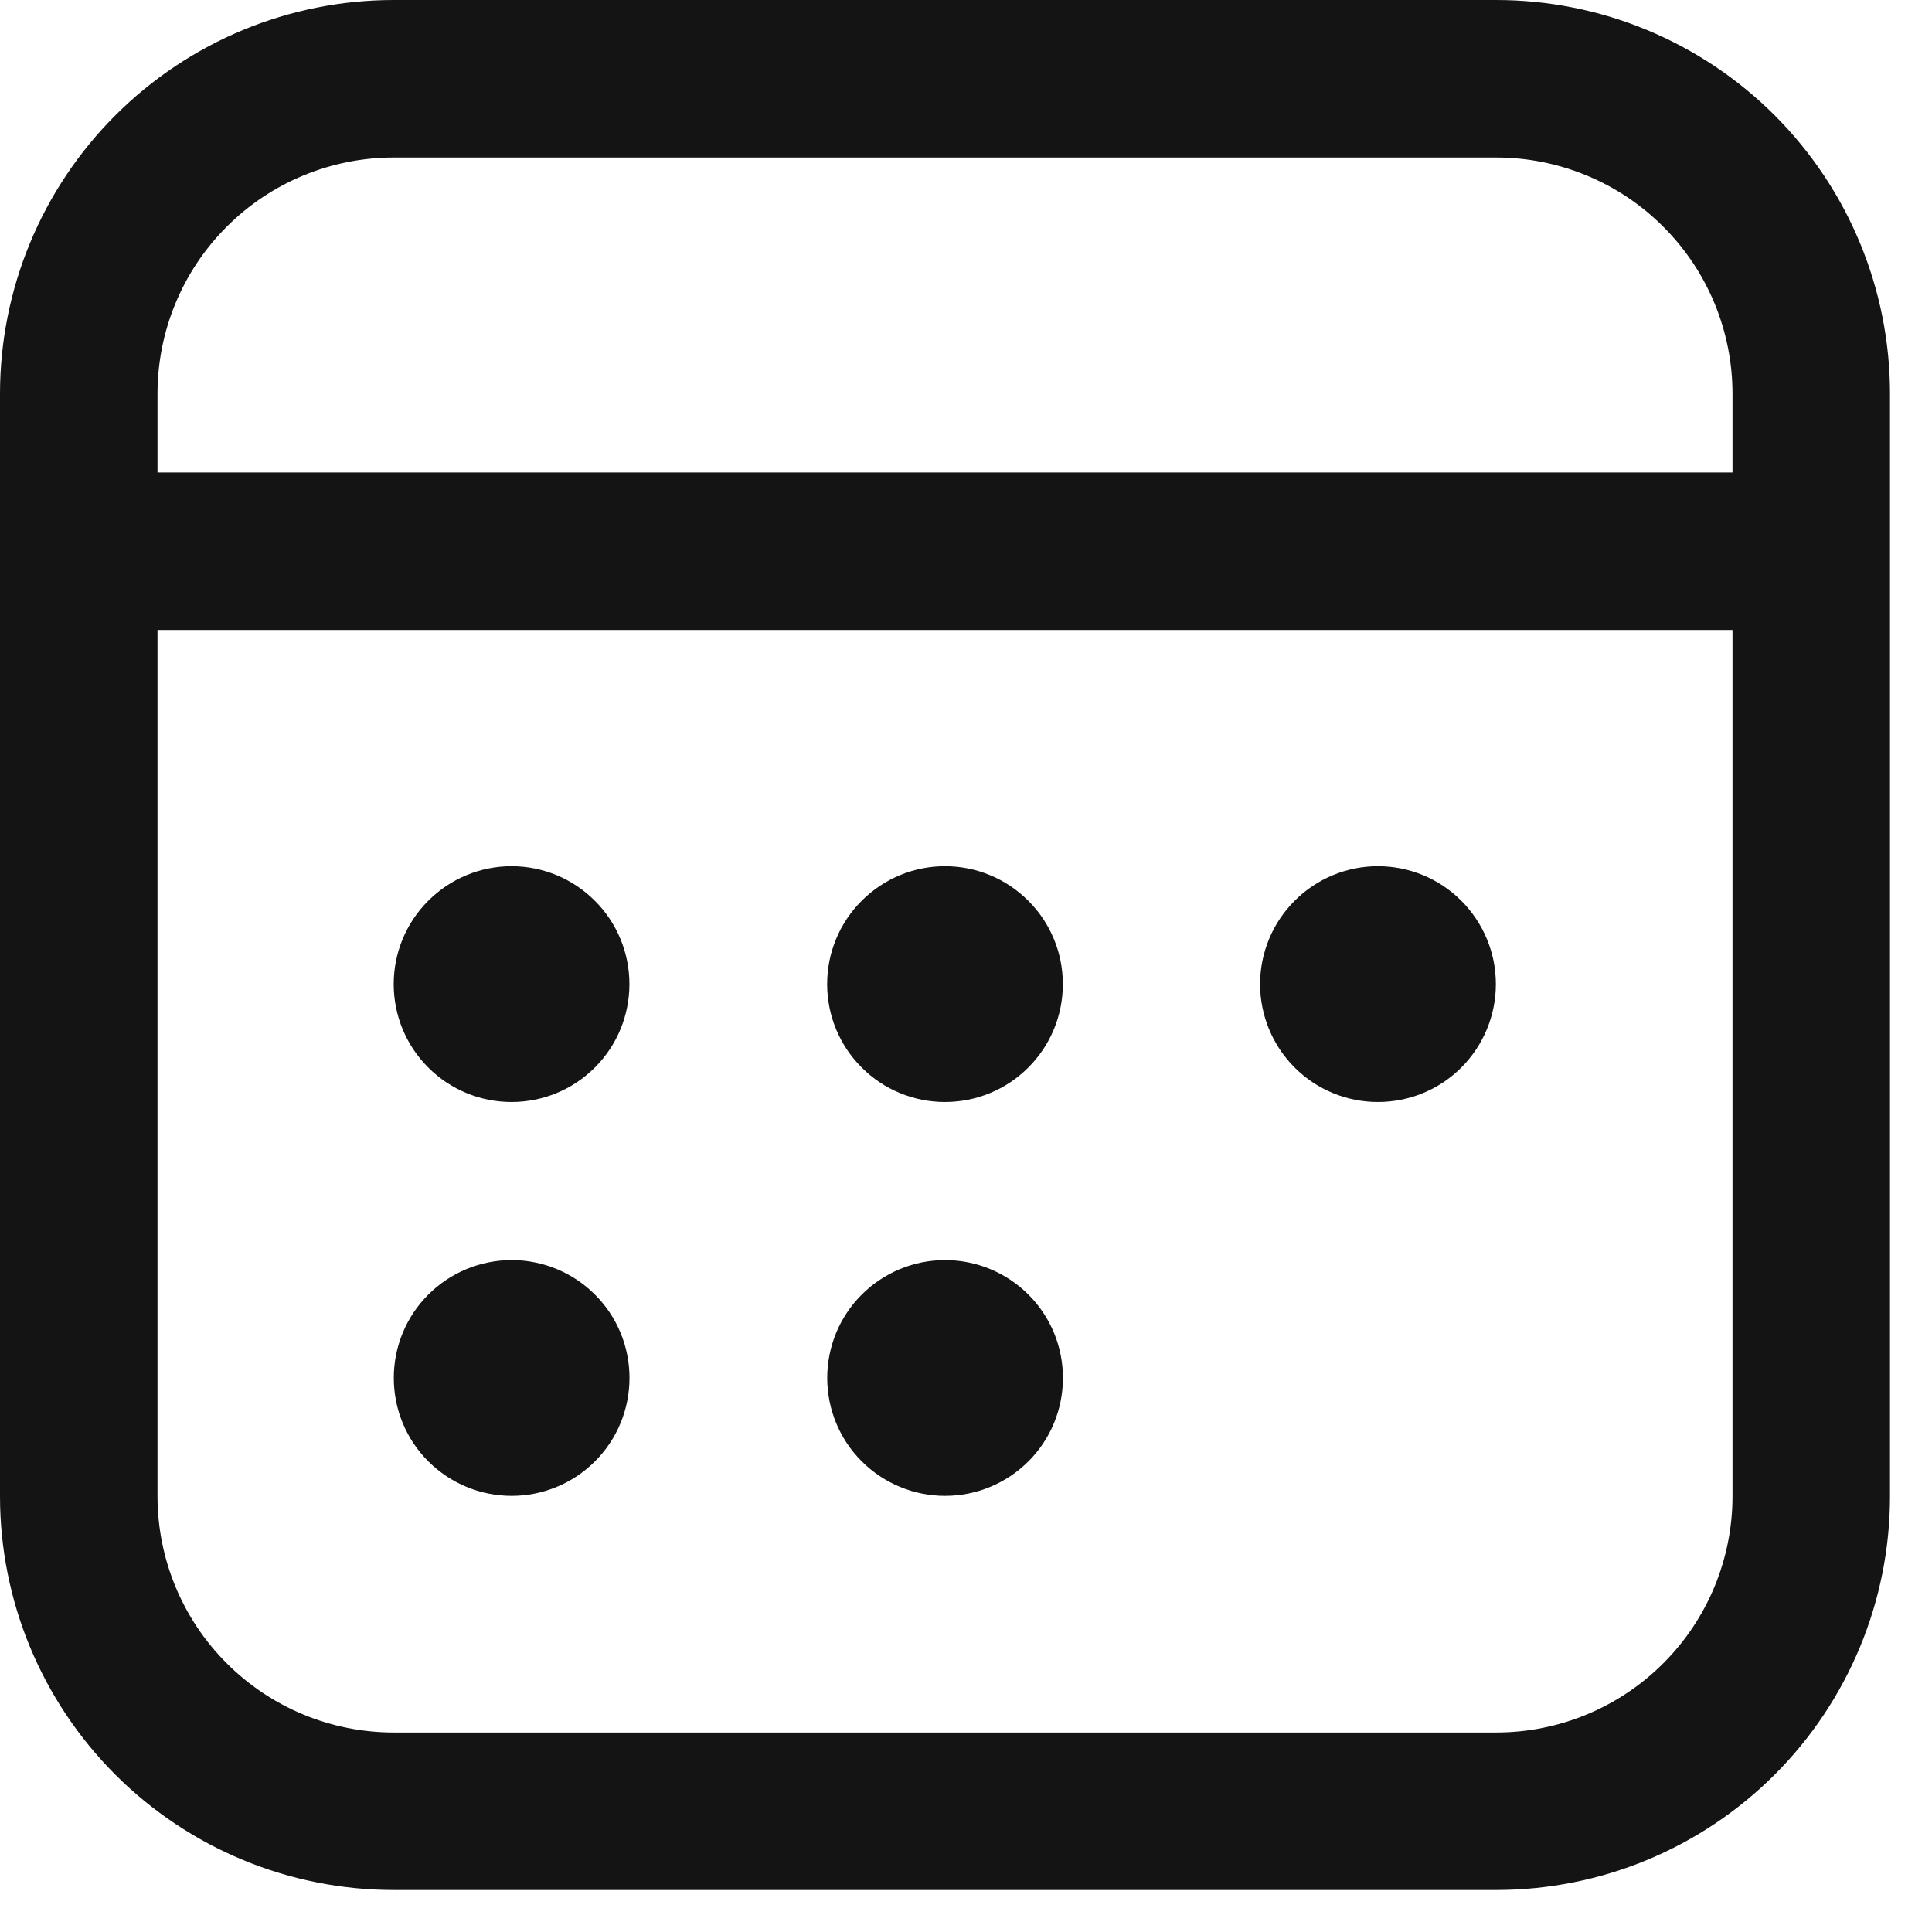 <svg width="23" height="23" viewBox="0 0 23 23" fill="none" xmlns="http://www.w3.org/2000/svg">
<path d="M6.09 13.119C6.462 13.119 6.819 12.972 7.082 12.708C7.346 12.445 7.493 12.088 7.493 11.716C7.493 11.344 7.346 10.987 7.082 10.724C6.819 10.46 6.462 10.312 6.09 10.312C5.718 10.312 5.361 10.46 5.098 10.724C4.834 10.987 4.687 11.344 4.687 11.716C4.687 12.088 4.834 12.445 5.098 12.708C5.361 12.972 5.718 13.119 6.09 13.119ZM7.494 16.404C7.494 16.777 7.347 17.134 7.083 17.397C6.82 17.66 6.463 17.808 6.091 17.808C5.719 17.808 5.362 17.66 5.099 17.397C4.835 17.134 4.688 16.777 4.688 16.404C4.688 16.032 4.835 15.675 5.099 15.412C5.362 15.149 5.719 15.001 6.091 15.001C6.463 15.001 6.82 15.149 7.083 15.412C7.347 15.675 7.494 16.032 7.494 16.404ZM11.25 13.119C11.622 13.119 11.979 12.972 12.242 12.708C12.506 12.445 12.653 12.088 12.653 11.716C12.653 11.344 12.506 10.987 12.242 10.724C11.979 10.46 11.622 10.312 11.25 10.312C10.878 10.312 10.521 10.46 10.258 10.724C9.994 10.987 9.847 11.344 9.847 11.716C9.847 12.088 9.994 12.445 10.258 12.708C10.521 12.972 10.878 13.119 11.25 13.119ZM12.654 16.404C12.654 16.777 12.507 17.134 12.243 17.397C11.98 17.66 11.623 17.808 11.251 17.808C10.879 17.808 10.522 17.66 10.259 17.397C9.995 17.134 9.848 16.777 9.848 16.404C9.848 16.032 9.995 15.675 10.259 15.412C10.522 15.149 10.879 15.001 11.251 15.001C11.623 15.001 11.98 15.149 12.243 15.412C12.507 15.675 12.654 16.032 12.654 16.404ZM16.404 13.119C16.777 13.119 17.134 12.972 17.397 12.708C17.66 12.445 17.808 12.088 17.808 11.716C17.808 11.344 17.66 10.987 17.397 10.724C17.134 10.46 16.777 10.312 16.404 10.312C16.032 10.312 15.675 10.46 15.412 10.724C15.149 10.987 15.001 11.344 15.001 11.716C15.001 12.088 15.149 12.445 15.412 12.708C15.675 12.972 16.032 13.119 16.404 13.119ZM22.5 4.688C22.5 3.444 22.006 2.252 21.127 1.373C20.248 0.494 19.056 0 17.812 0H4.688C3.444 0 2.252 0.494 1.373 1.373C0.494 2.252 0 3.444 0 4.688V17.812C0 19.056 0.494 20.248 1.373 21.127C2.252 22.006 3.444 22.5 4.688 22.5H17.812C19.056 22.5 20.248 22.006 21.127 21.127C22.006 20.248 22.5 19.056 22.5 17.812V4.688ZM1.875 7.5H20.625V17.812C20.625 18.558 20.329 19.274 19.801 19.801C19.274 20.329 18.558 20.625 17.812 20.625H4.688C3.942 20.625 3.226 20.329 2.699 19.801C2.171 19.274 1.875 18.558 1.875 17.812V7.5ZM4.688 1.875H17.812C18.558 1.875 19.274 2.171 19.801 2.699C20.329 3.226 20.625 3.942 20.625 4.688V5.625H1.875V4.688C1.875 3.942 2.171 3.226 2.699 2.699C3.226 2.171 3.942 1.875 4.688 1.875Z" fill="#141414"/>
</svg>
